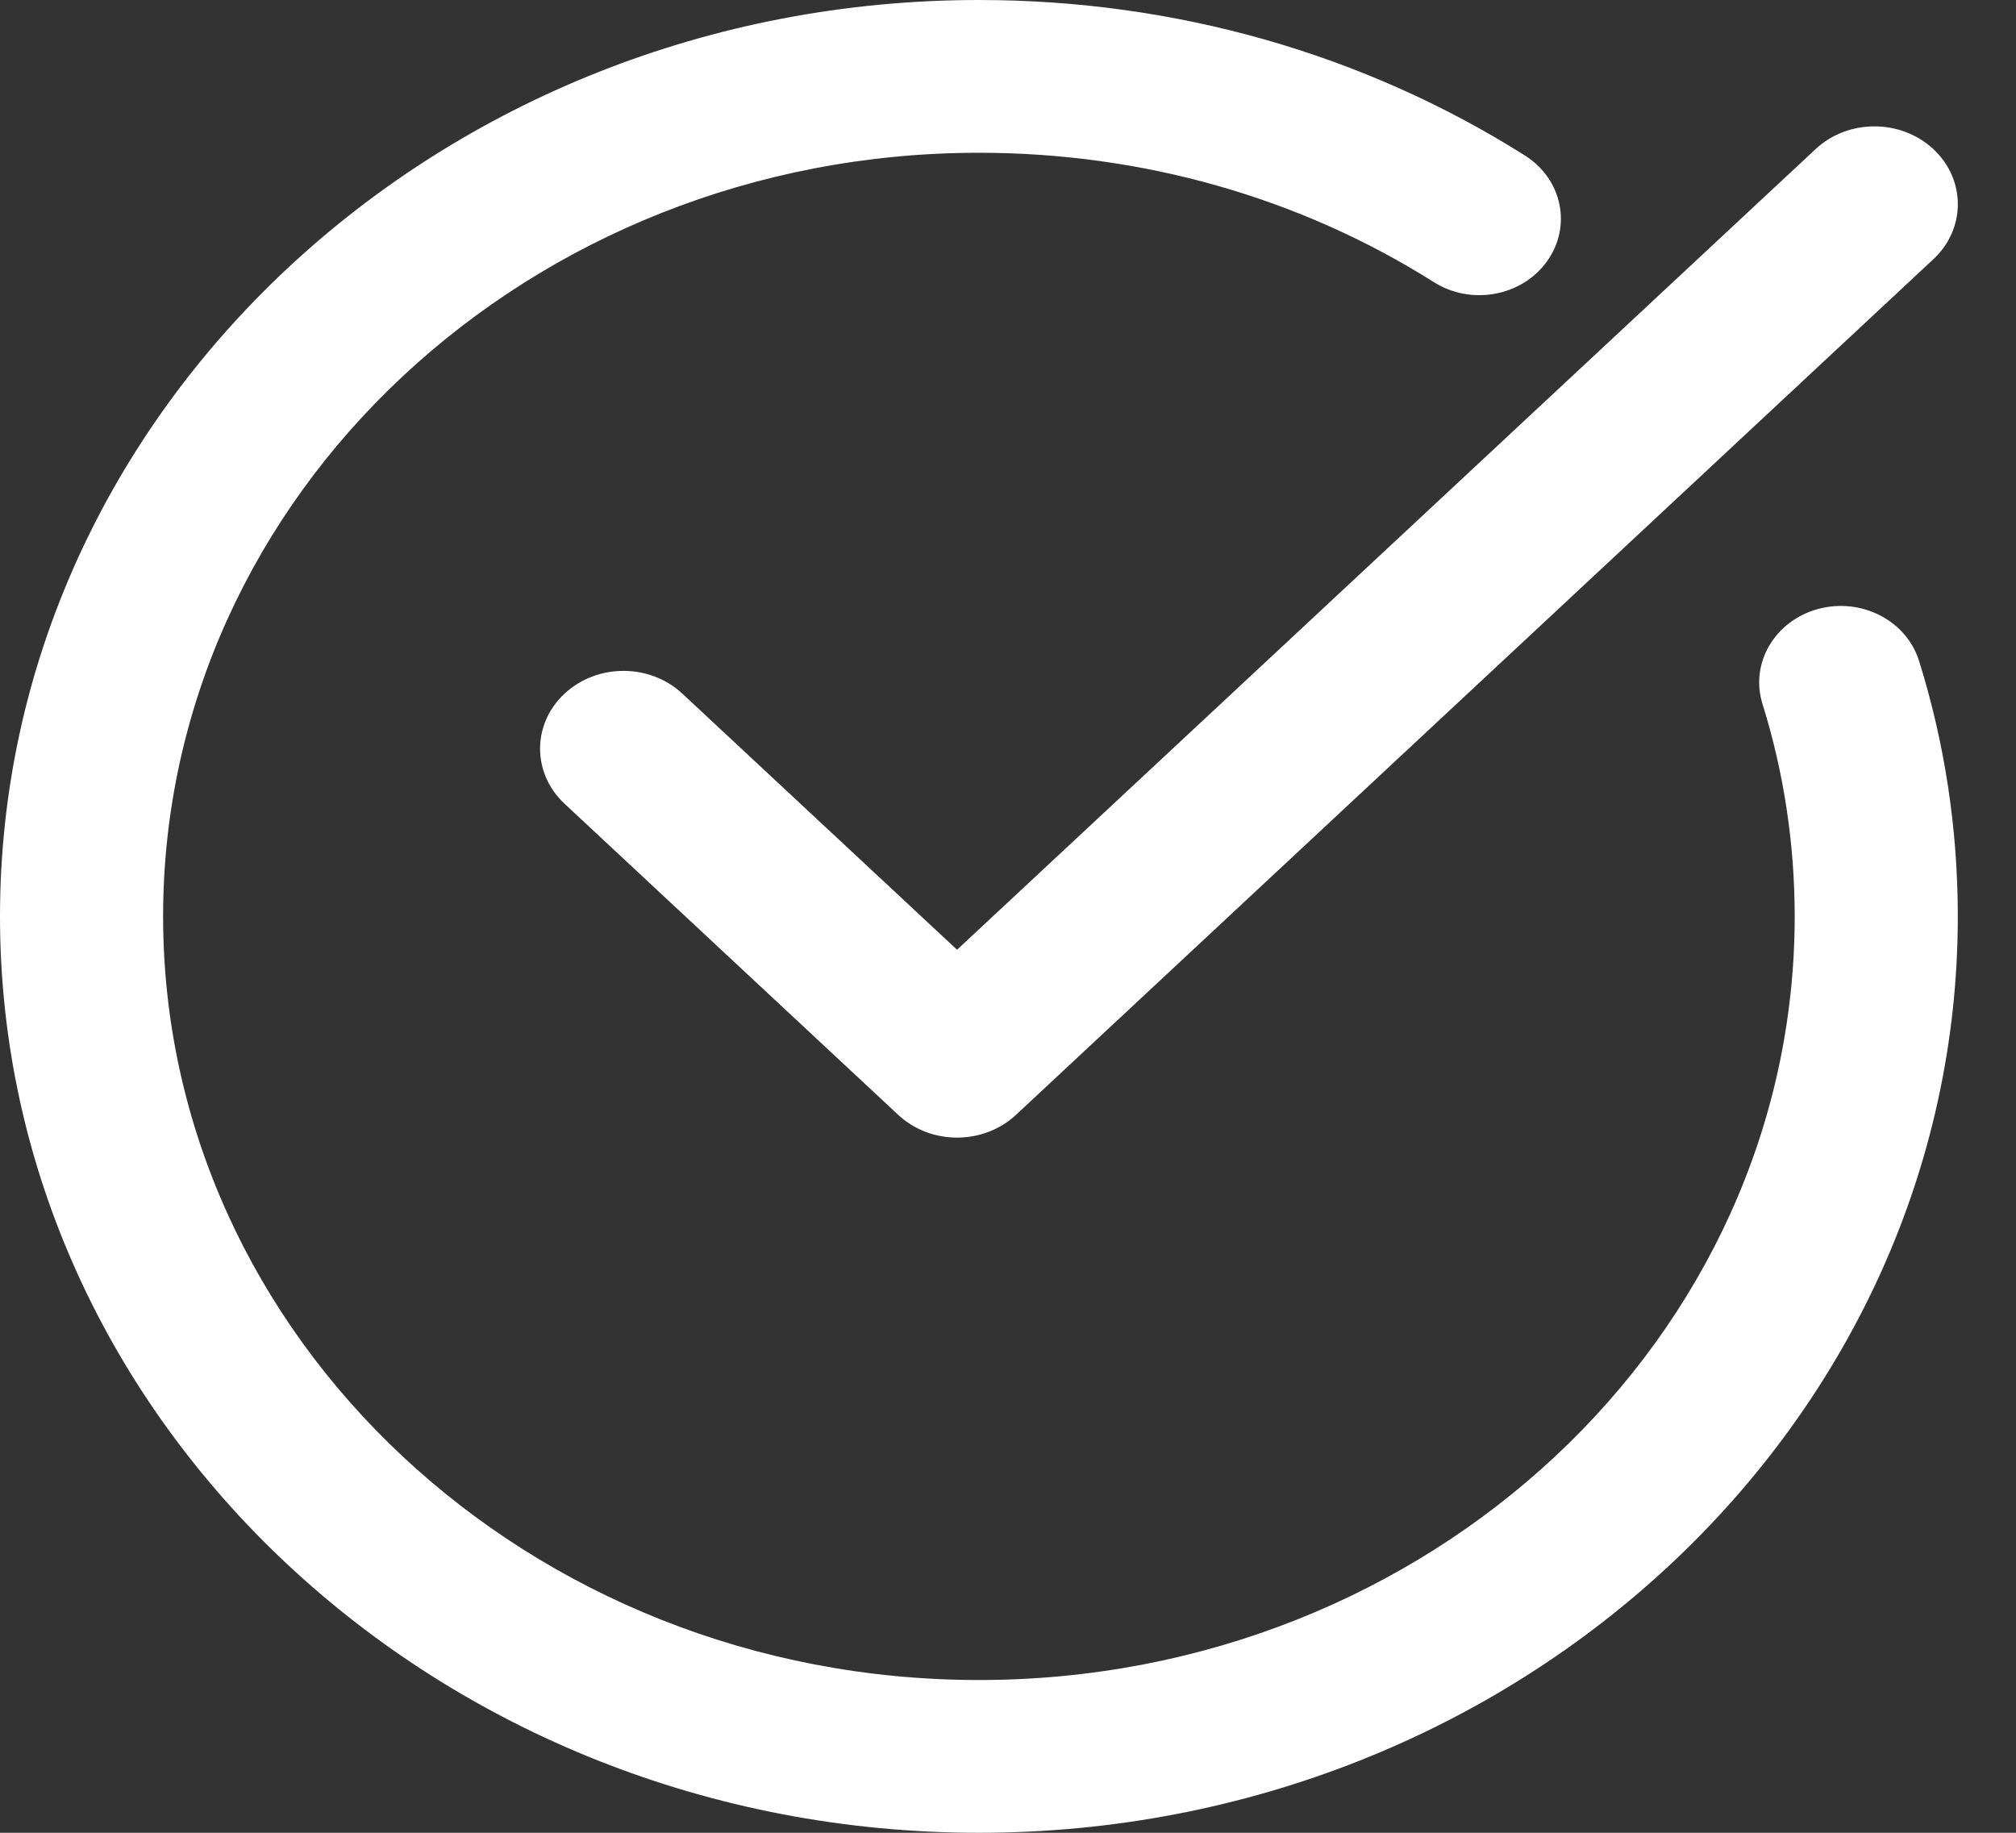<svg width="22" height="20" viewBox="0 0 22 20" fill="none" xmlns="http://www.w3.org/2000/svg">
<rect x="0" y="0" width="22" height="20" fill="#333333" stroke="none"/>
<path d="M10.683 20C16.573 20 21.365 15.514 21.365 10C21.365 9.048 21.223 8.11 20.942 7.212C20.804 6.77 20.311 6.517 19.838 6.646C19.366 6.776 19.096 7.238 19.233 7.68C19.466 8.426 19.585 9.207 19.585 10C19.585 14.595 15.591 18.333 10.683 18.333C5.774 18.333 1.78 14.595 1.78 10C1.78 5.405 5.774 1.667 10.683 1.667C12.466 1.667 14.183 2.155 15.646 3.078C16.053 3.336 16.607 3.235 16.881 2.853C17.156 2.472 17.049 1.954 16.641 1.697C14.883 0.587 12.823 0 10.683 0C4.793 0 0 4.486 0 10C0 15.514 4.793 20 10.683 20Z" fill="white"/>
<path d="M19.812 1.628L10.444 10.364L7.447 7.57C7.092 7.238 6.516 7.238 6.16 7.57C5.805 7.901 5.805 8.438 6.16 8.77L9.801 12.165C9.979 12.331 10.211 12.414 10.444 12.414C10.677 12.414 10.91 12.331 11.088 12.165L21.099 2.828C21.454 2.497 21.454 1.959 21.099 1.628C20.743 1.296 20.167 1.296 19.812 1.628Z" fill="white"/>
</svg>
